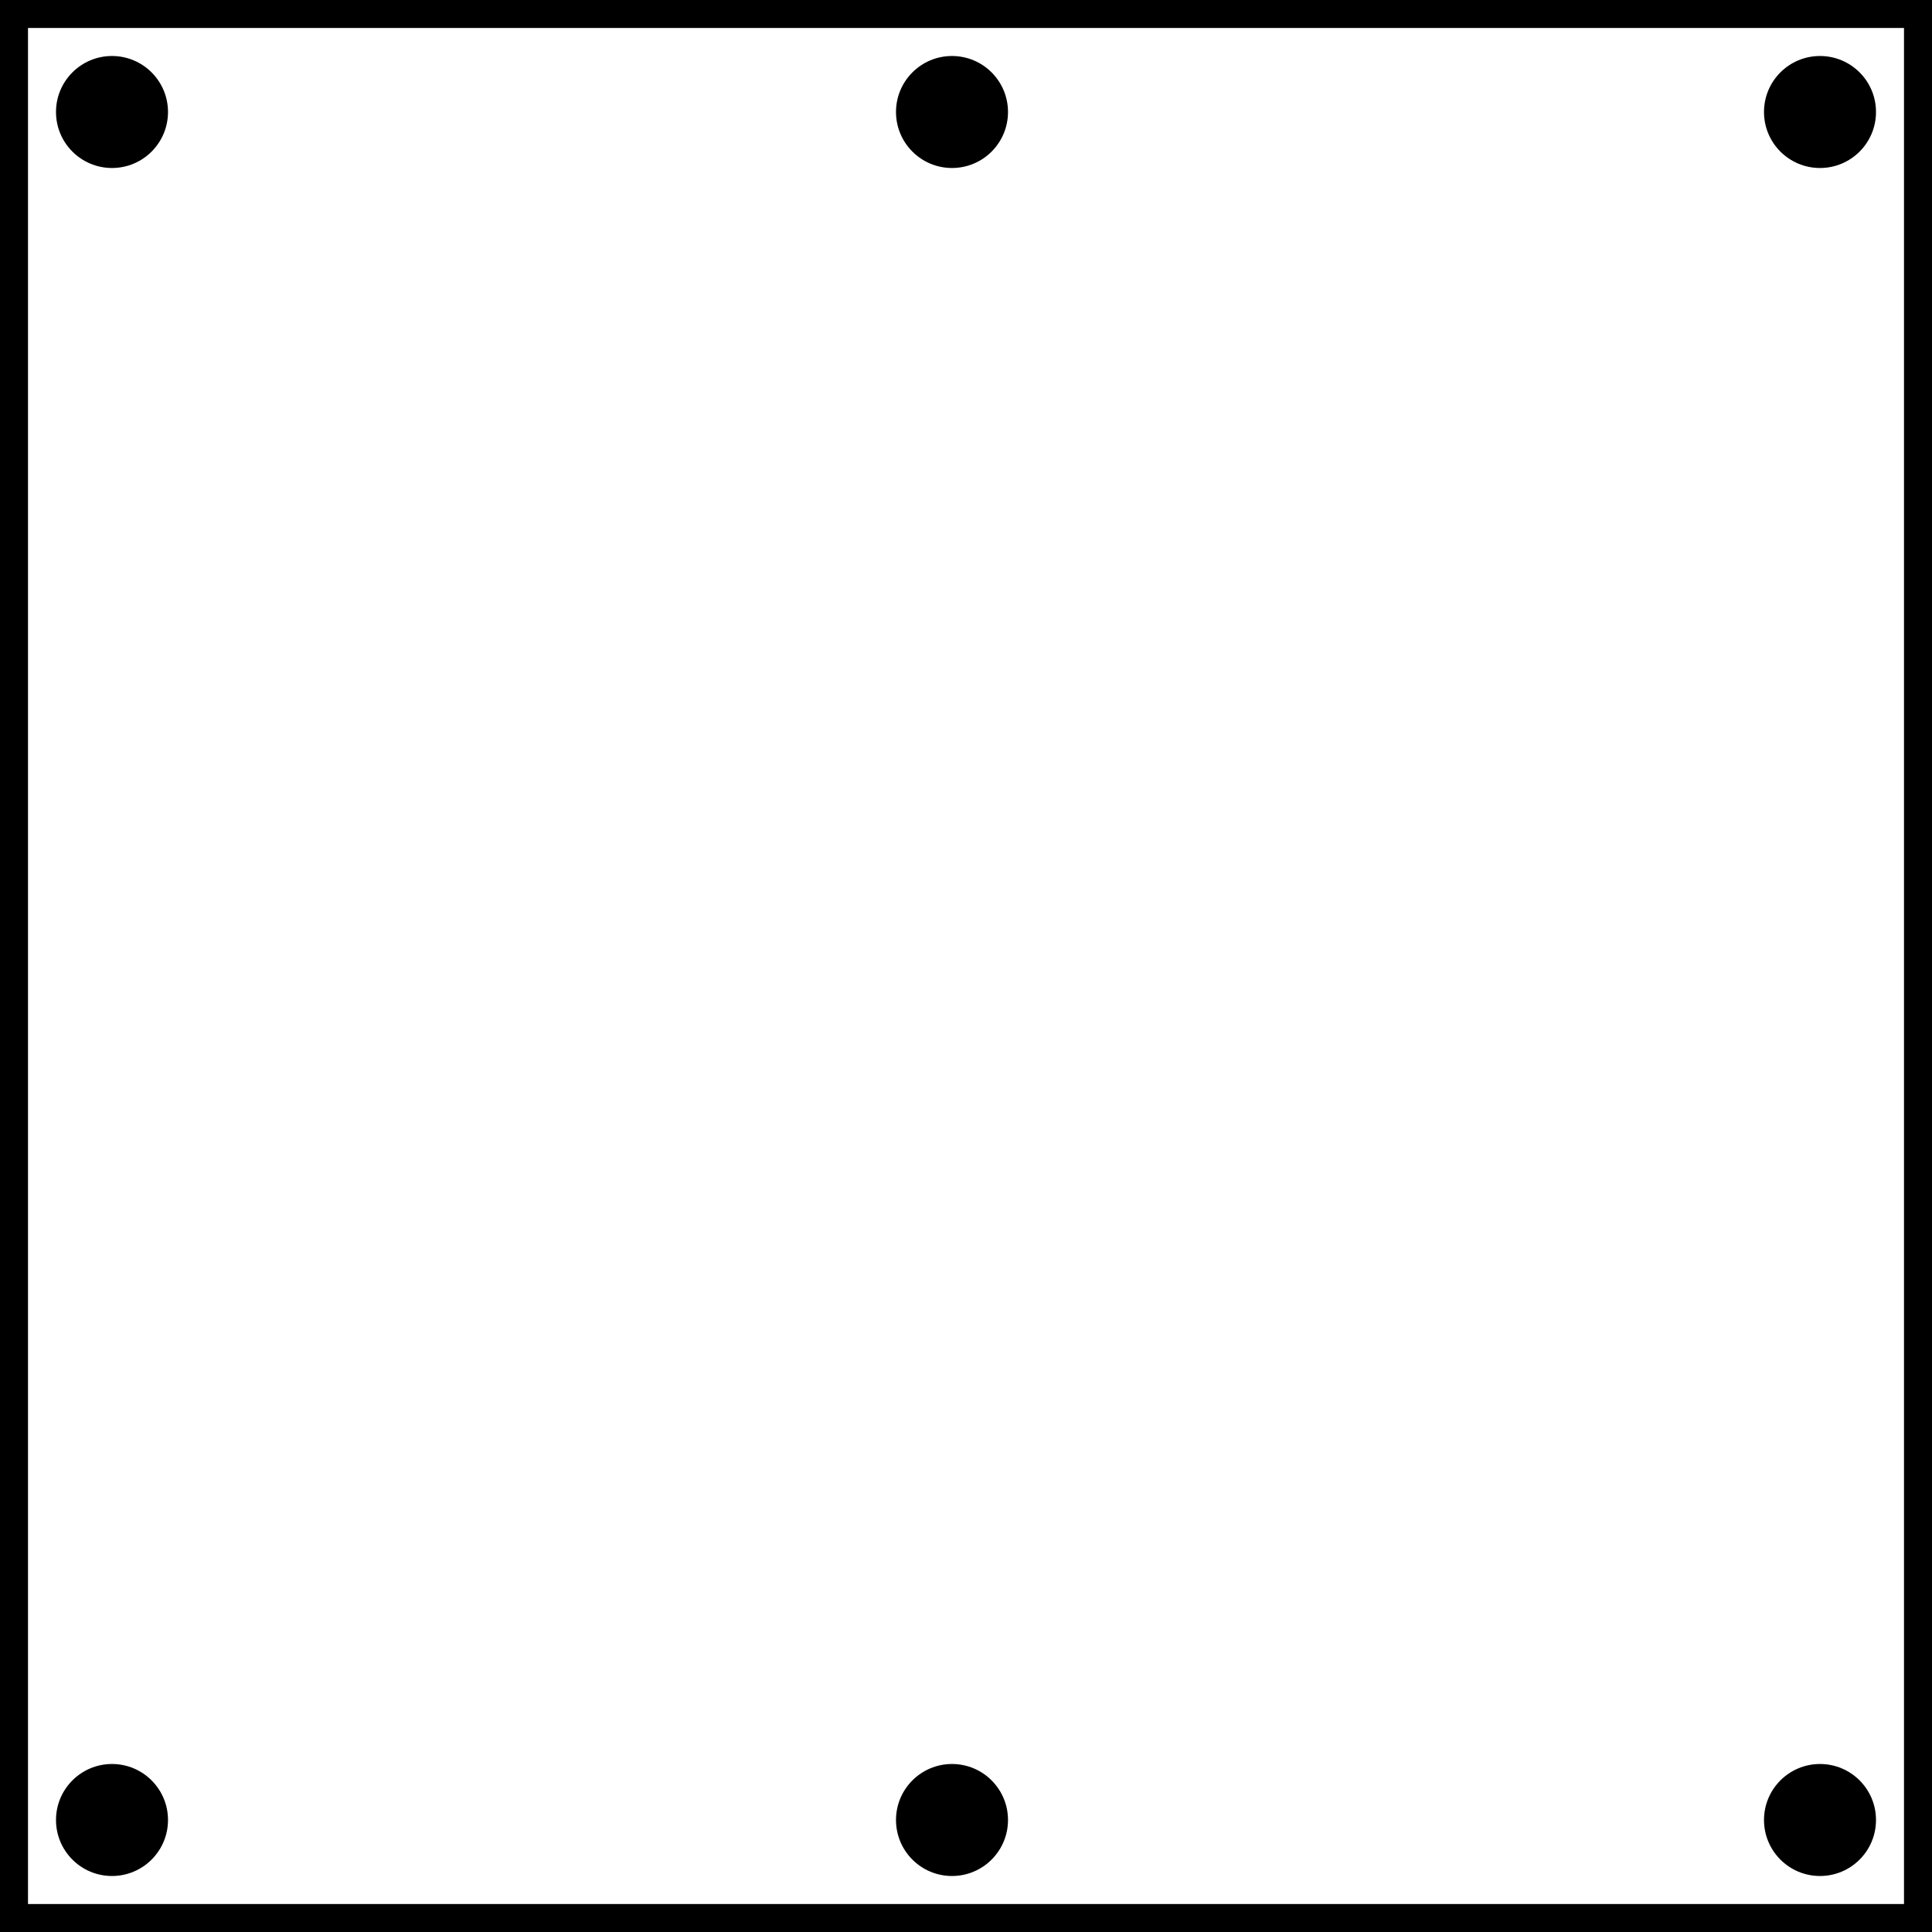 <svg width="69" height="69" viewBox="0 0 69 69" fill="none" xmlns="http://www.w3.org/2000/svg">
<path fill-rule="evenodd" clip-rule="evenodd" d="M68 1H1V68H68V1ZM1 0H0V1V68V69H1H68H69V68V1V0H68H1ZM6 4C6 5.105 5.104 6 4 6C2.896 6 2 5.105 2 4C2 2.895 2.896 2 4 2C5.104 2 6 2.895 6 4ZM34 6C35.105 6 36 5.105 36 4C36 2.895 35.105 2 34 2C32.895 2 32 2.895 32 4C32 5.105 32.895 6 34 6ZM67 4C67 5.105 66.105 6 65 6C63.895 6 63 5.105 63 4C63 2.895 63.895 2 65 2C66.105 2 67 2.895 67 4ZM65 67C66.105 67 67 66.105 67 65C67 63.895 66.105 63 65 63C63.895 63 63 63.895 63 65C63 66.105 63.895 67 65 67ZM36 65C36 66.105 35.105 67 34 67C32.895 67 32 66.105 32 65C32 63.895 32.895 63 34 63C35.105 63 36 63.895 36 65ZM4 67C5.104 67 6 66.105 6 65C6 63.895 5.104 63 4 63C2.896 63 2 63.895 2 65C2 66.105 2.896 67 4 67Z" fill="black"/>
</svg>
